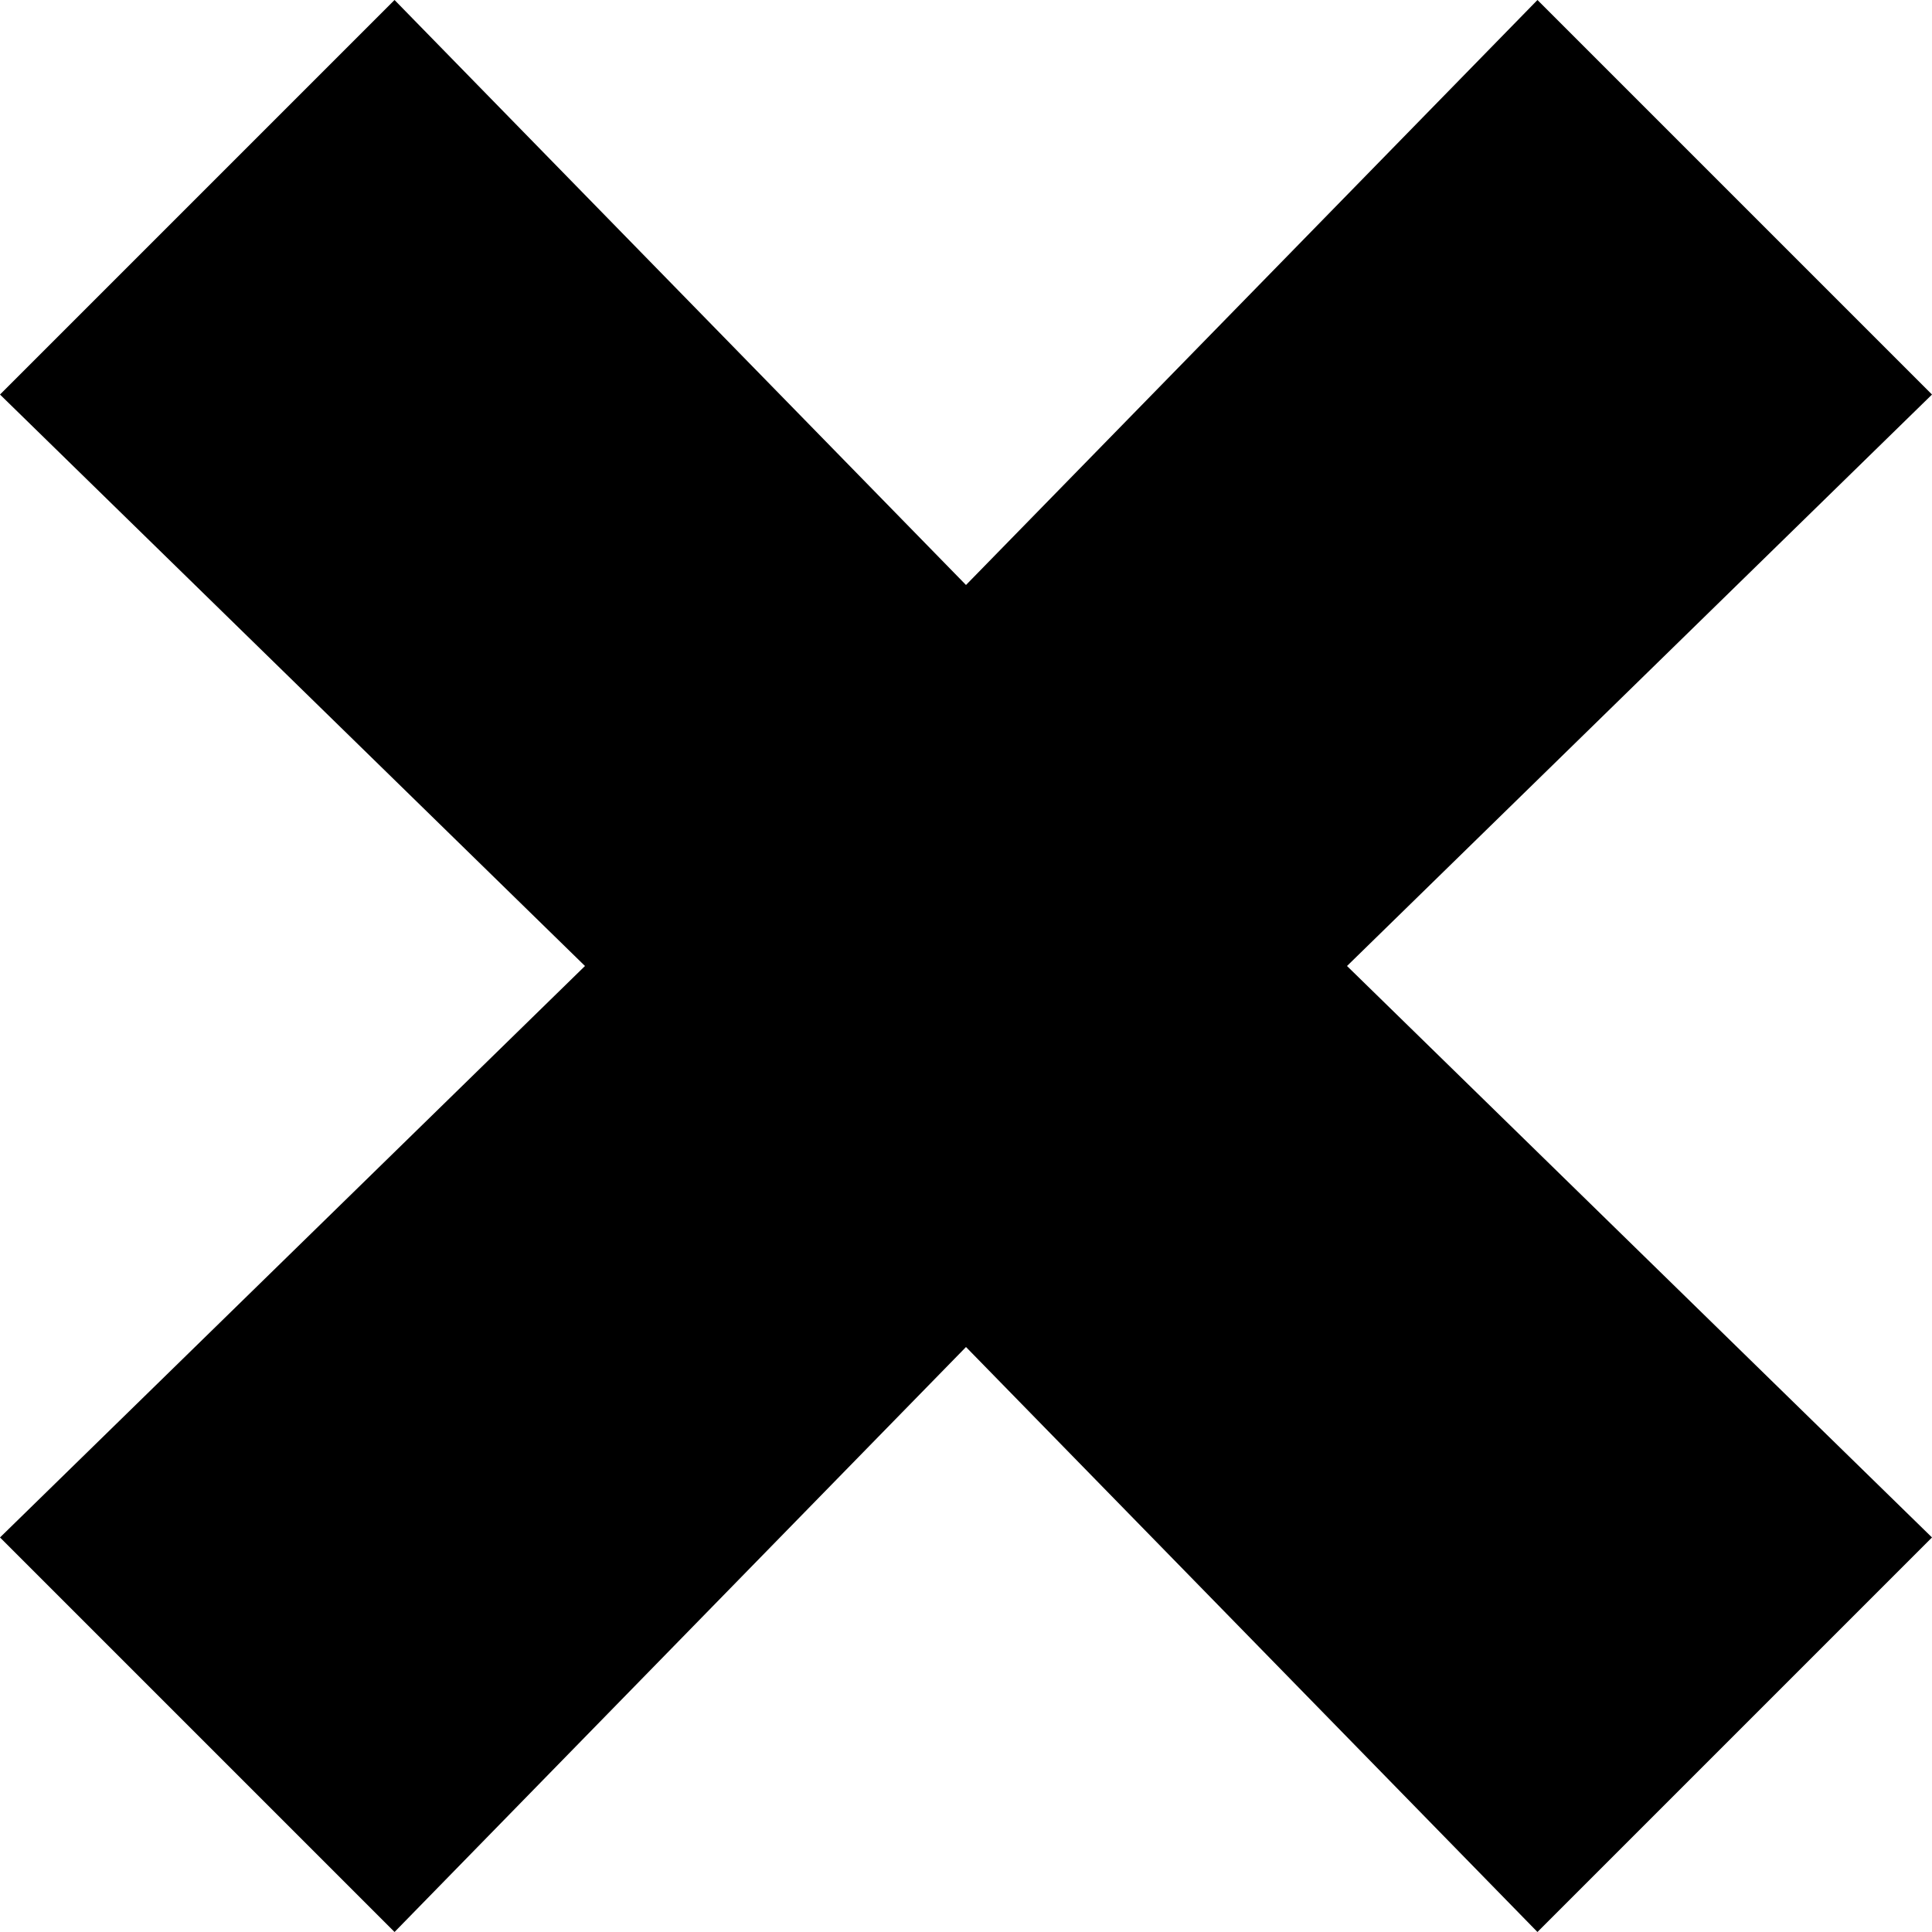 <svg xmlns="http://www.w3.org/2000/svg" width="14" height="14" version="1.1" viewBox="0 0 14 14"><desc>X Mark</desc><g id="x-mark-icon" fillRule="evenodd" strokeWidth="1"><g id="x-mark-icon" transform="translate(-382, -806)"><polygon id="x-mark" points="393.141 806 389 810.239 384.859 806 382 808.859 386.239 813 382 817.141 384.859 820 389 815.761 393.141 820 396 817.141 391.761 813 396 808.859"/></g></g></svg>